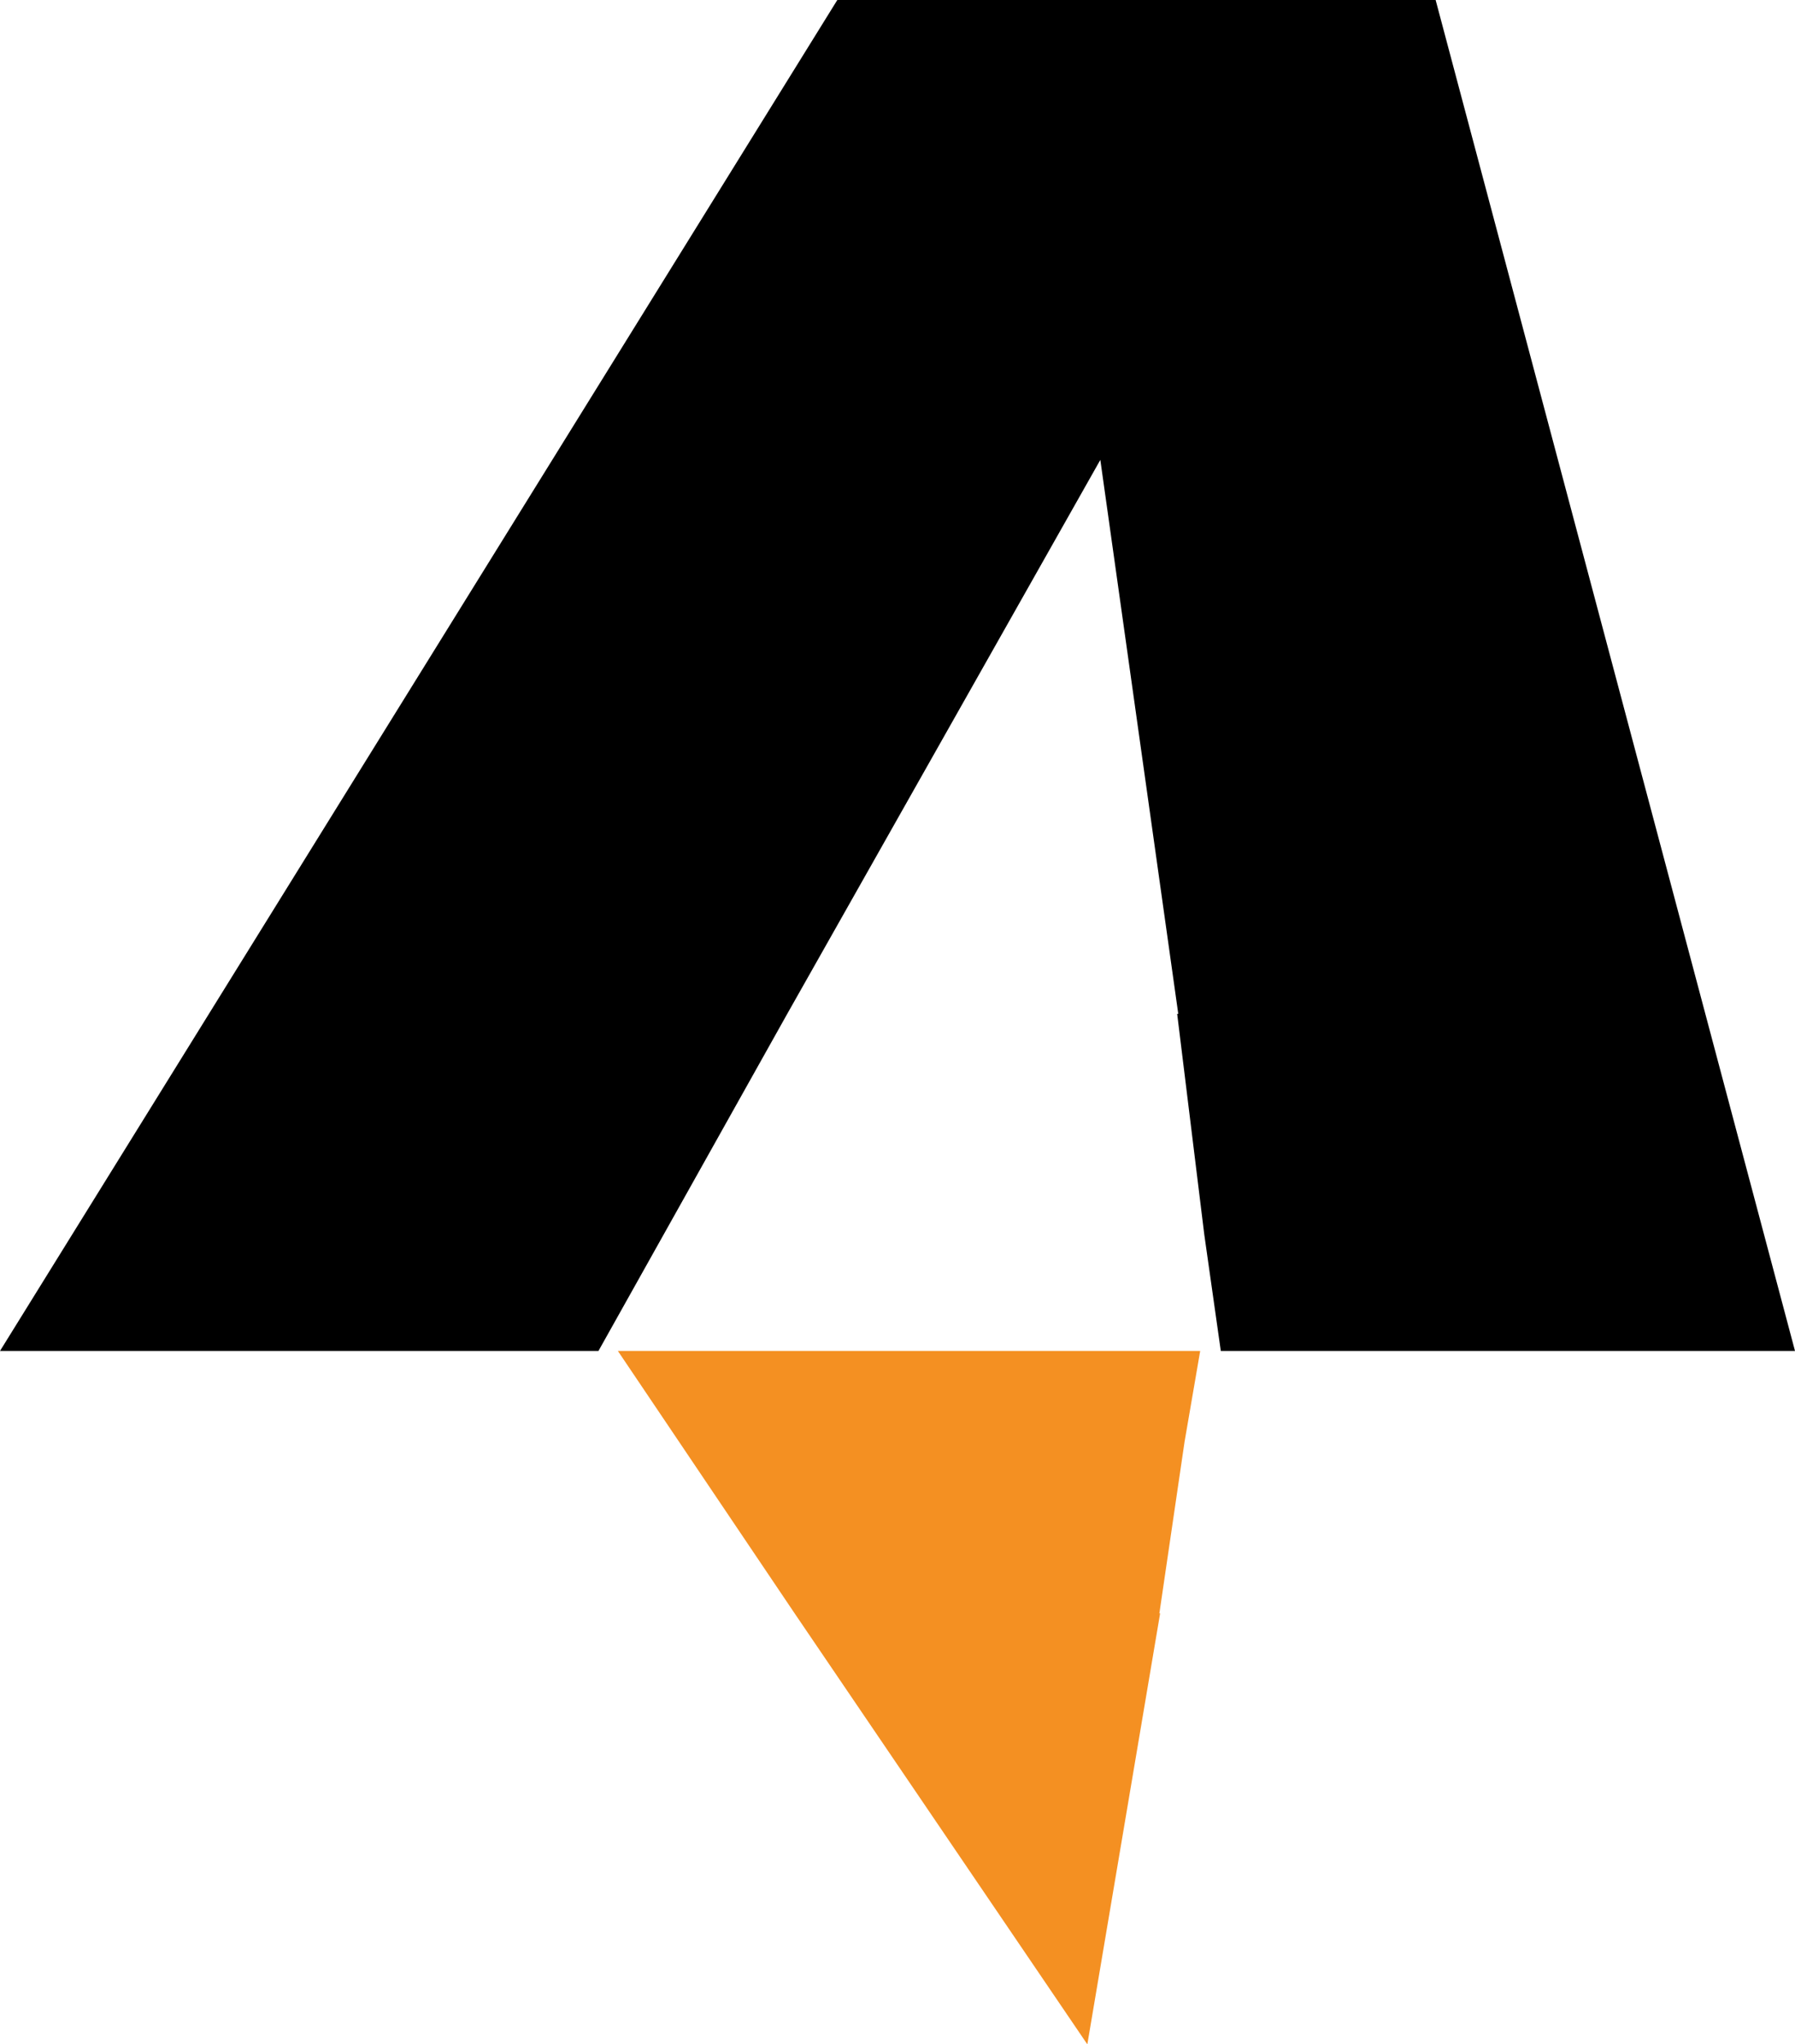 <svg xmlns="http://www.w3.org/2000/svg" viewBox="0 0 718.57 818.45"><defs><style>.cls-1{fill:#f49022;}</style></defs><g id="Layer_2" data-name="Layer 2"><g id="Layer_1-2" data-name="Layer 1"><polygon class="cls-1" points="474.21 577.15 464.12 645.9 464.42 645.9 435.28 818.45 318.1 645.9 247.34 540.84 480.46 540.84 247.34 540.84 480.46 540.84 474.21 577.15"/><polygon points="574.71 0 335.19 0 0 540.85 217.68 540.85 239.57 540.85 315.15 405.89 440.48 184.12 471.68 405.89 471.24 405.89 482.09 494.21 488.71 540.85 529.27 540.85 718.57 540.85 574.71 0"/></g></g></svg>